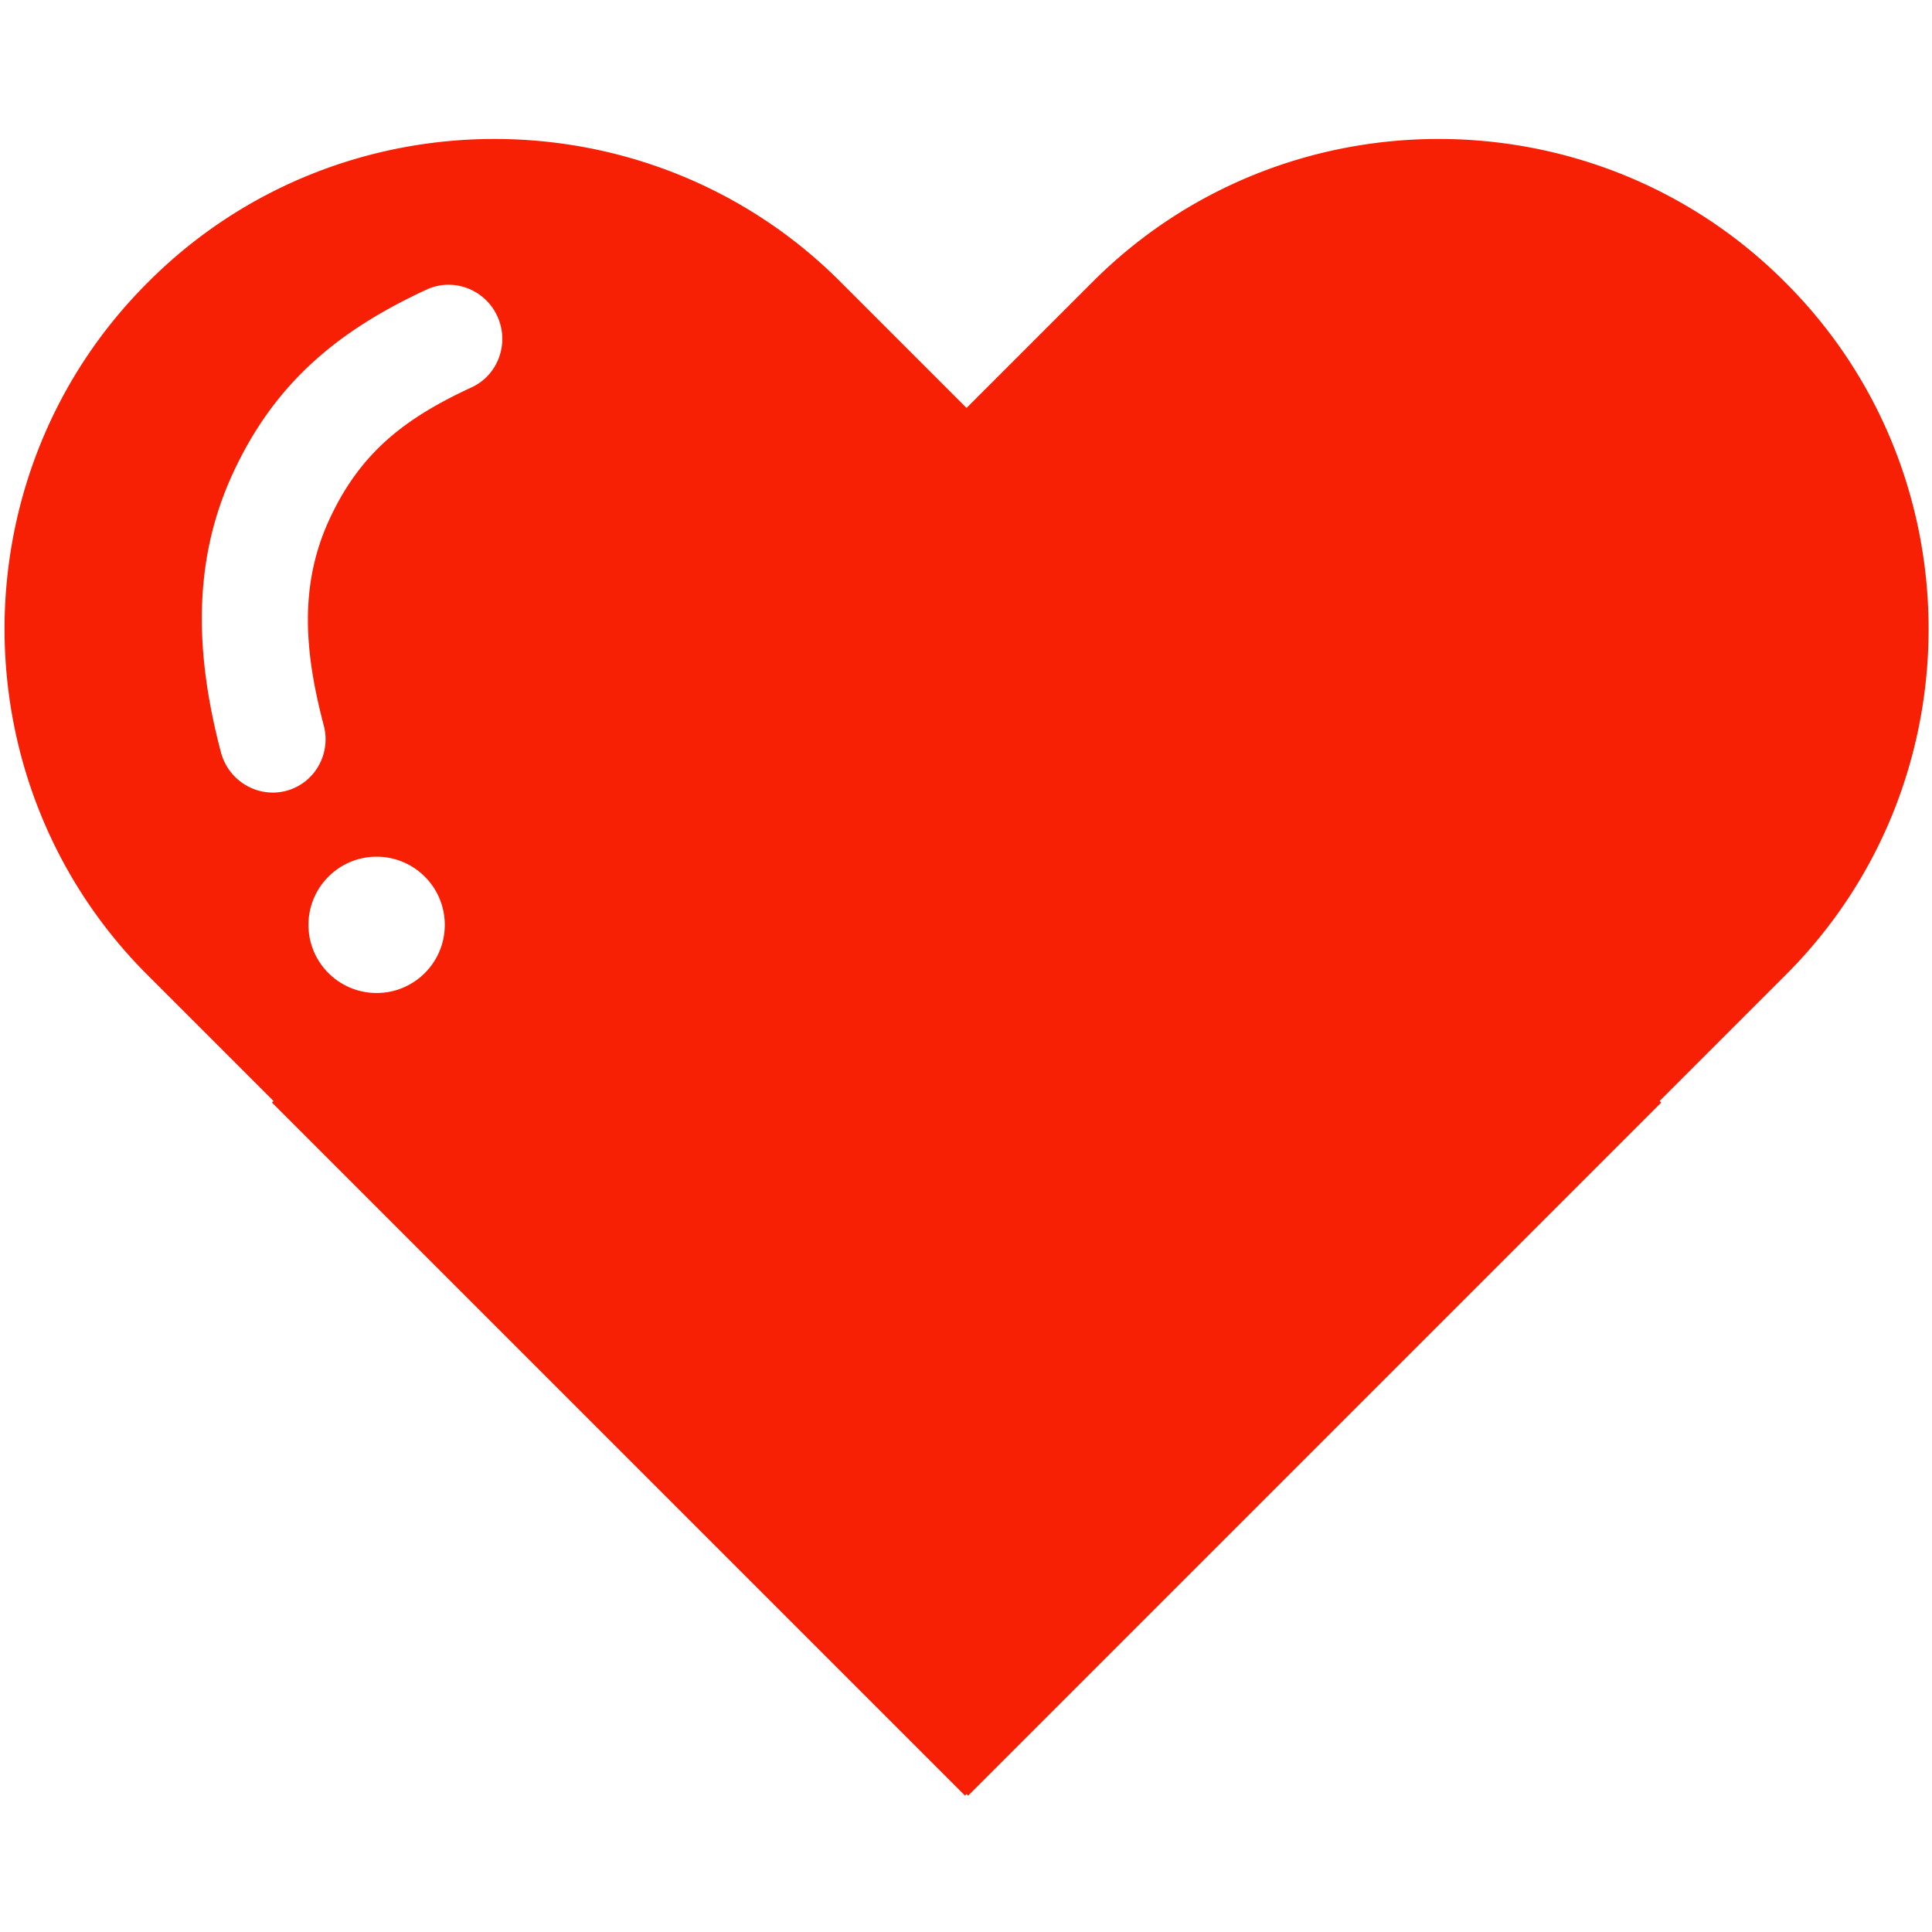 <?xml version="1.0" standalone="no"?><!DOCTYPE svg PUBLIC "-//W3C//DTD SVG 1.1//EN" "http://www.w3.org/Graphics/SVG/1.1/DTD/svg11.dtd"><svg t="1516947725673" class="icon" style="" viewBox="0 0 1024 1024" version="1.1" xmlns="http://www.w3.org/2000/svg" p-id="3392" xmlns:xlink="http://www.w3.org/1999/xlink" width="200" height="200"><defs><style type="text/css"></style></defs><path d="M 946.594 150.038 l -0.781 -0.787 c -100.806 -100.8 -265.752 -100.8 -366.55 0 L 512.303 216.208 l -66.957 -66.957 c -100.806 -100.8 -265.752 -100.8 -366.557 0 l -0.781 0.787 c -100.8 100.8 -100.8 265.751 0 366.55 L 144.966 583.547 l -0.842 0.84 l 367.339 367.338 l 0.841 -0.84 l 0.842 0.84 l 367.337 -367.338 l -0.848 -0.84 l 66.959 -66.959 c 100.804 -100.799 100.804 -265.75 0 -366.551 Z M 199.615 526.309 c -19.947 0 -36.122 -16.168 -36.122 -36.116 c 0 -19.955 16.175 -36.122 36.122 -36.122 c 19.955 0 36.124 16.168 36.124 36.122 c 0 19.948 -16.169 36.116 -36.124 36.116 Z m 50.336 -321 c -35.545 16.439 -59.192 34.69 -75.571 70.436 c -16.173 35.28 -12.725 71.008 -2.785 108.748 c 3.787 14.355 -3.952 28.979 -17.459 33.891 a 27.144 27.144 0 0 1 -2.525 0.793 c -15.05 3.915 -30.497 -5.243 -34.519 -20.478 c -13.315 -50.581 -15.589 -99.968 6.079 -147.248 c 21.959 -47.908 55.322 -75.939 102.934 -97.971 c 14.051 -6.492 30.889 -0.216 37.474 14.096 c 6.579 14.311 0.481 31.205 -13.628 37.733 Z m 0 0" p-id="3393" fill="#f82004"></path></svg>